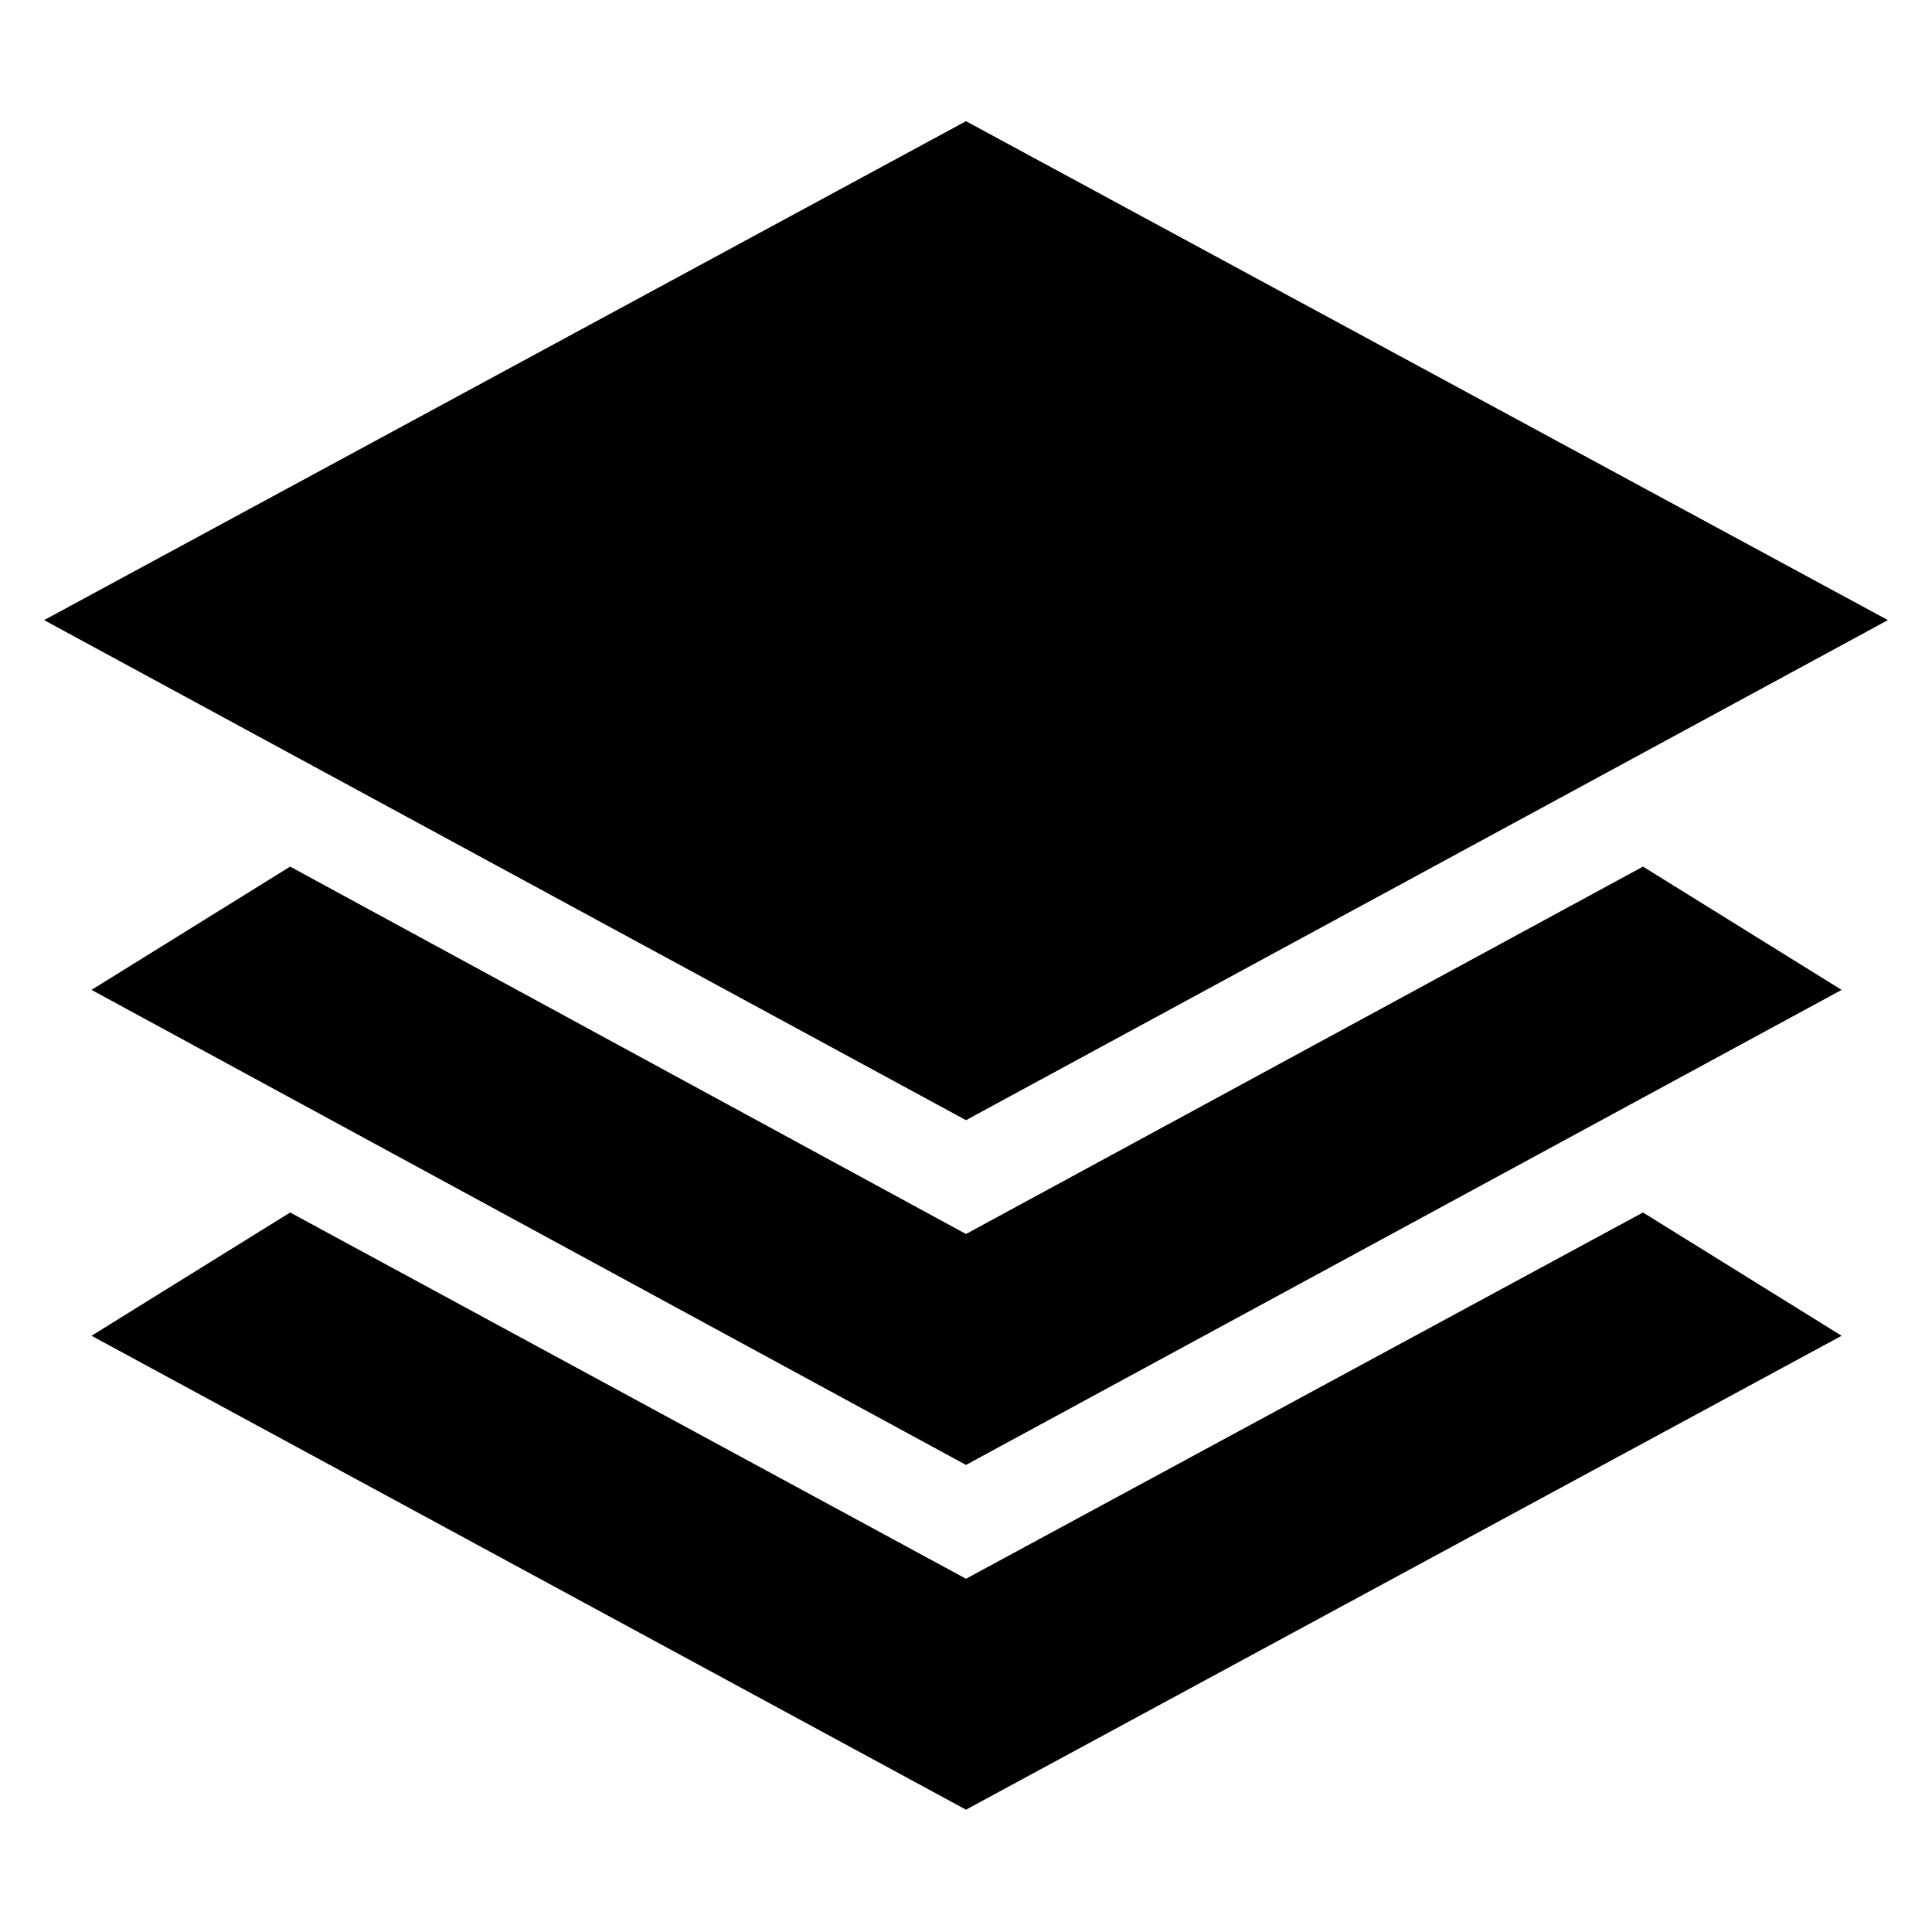 <svg xmlns="http://www.w3.org/2000/svg" height="24" viewBox="0 -960 960 960" width="24"><path d="M480-403.391 21.912-651.87 480-899.784 938.088-651.87 480-403.391Zm0 171.304L45.477-468.13l98.697-61.262L480-346.827l336.391-182.565 98.697 61.262L480-232.087Zm0 171.305L45.477-296.26l98.697-61.262 335.826 182 336.391-182 98.697 61.262L480-60.782Z"/></svg>
